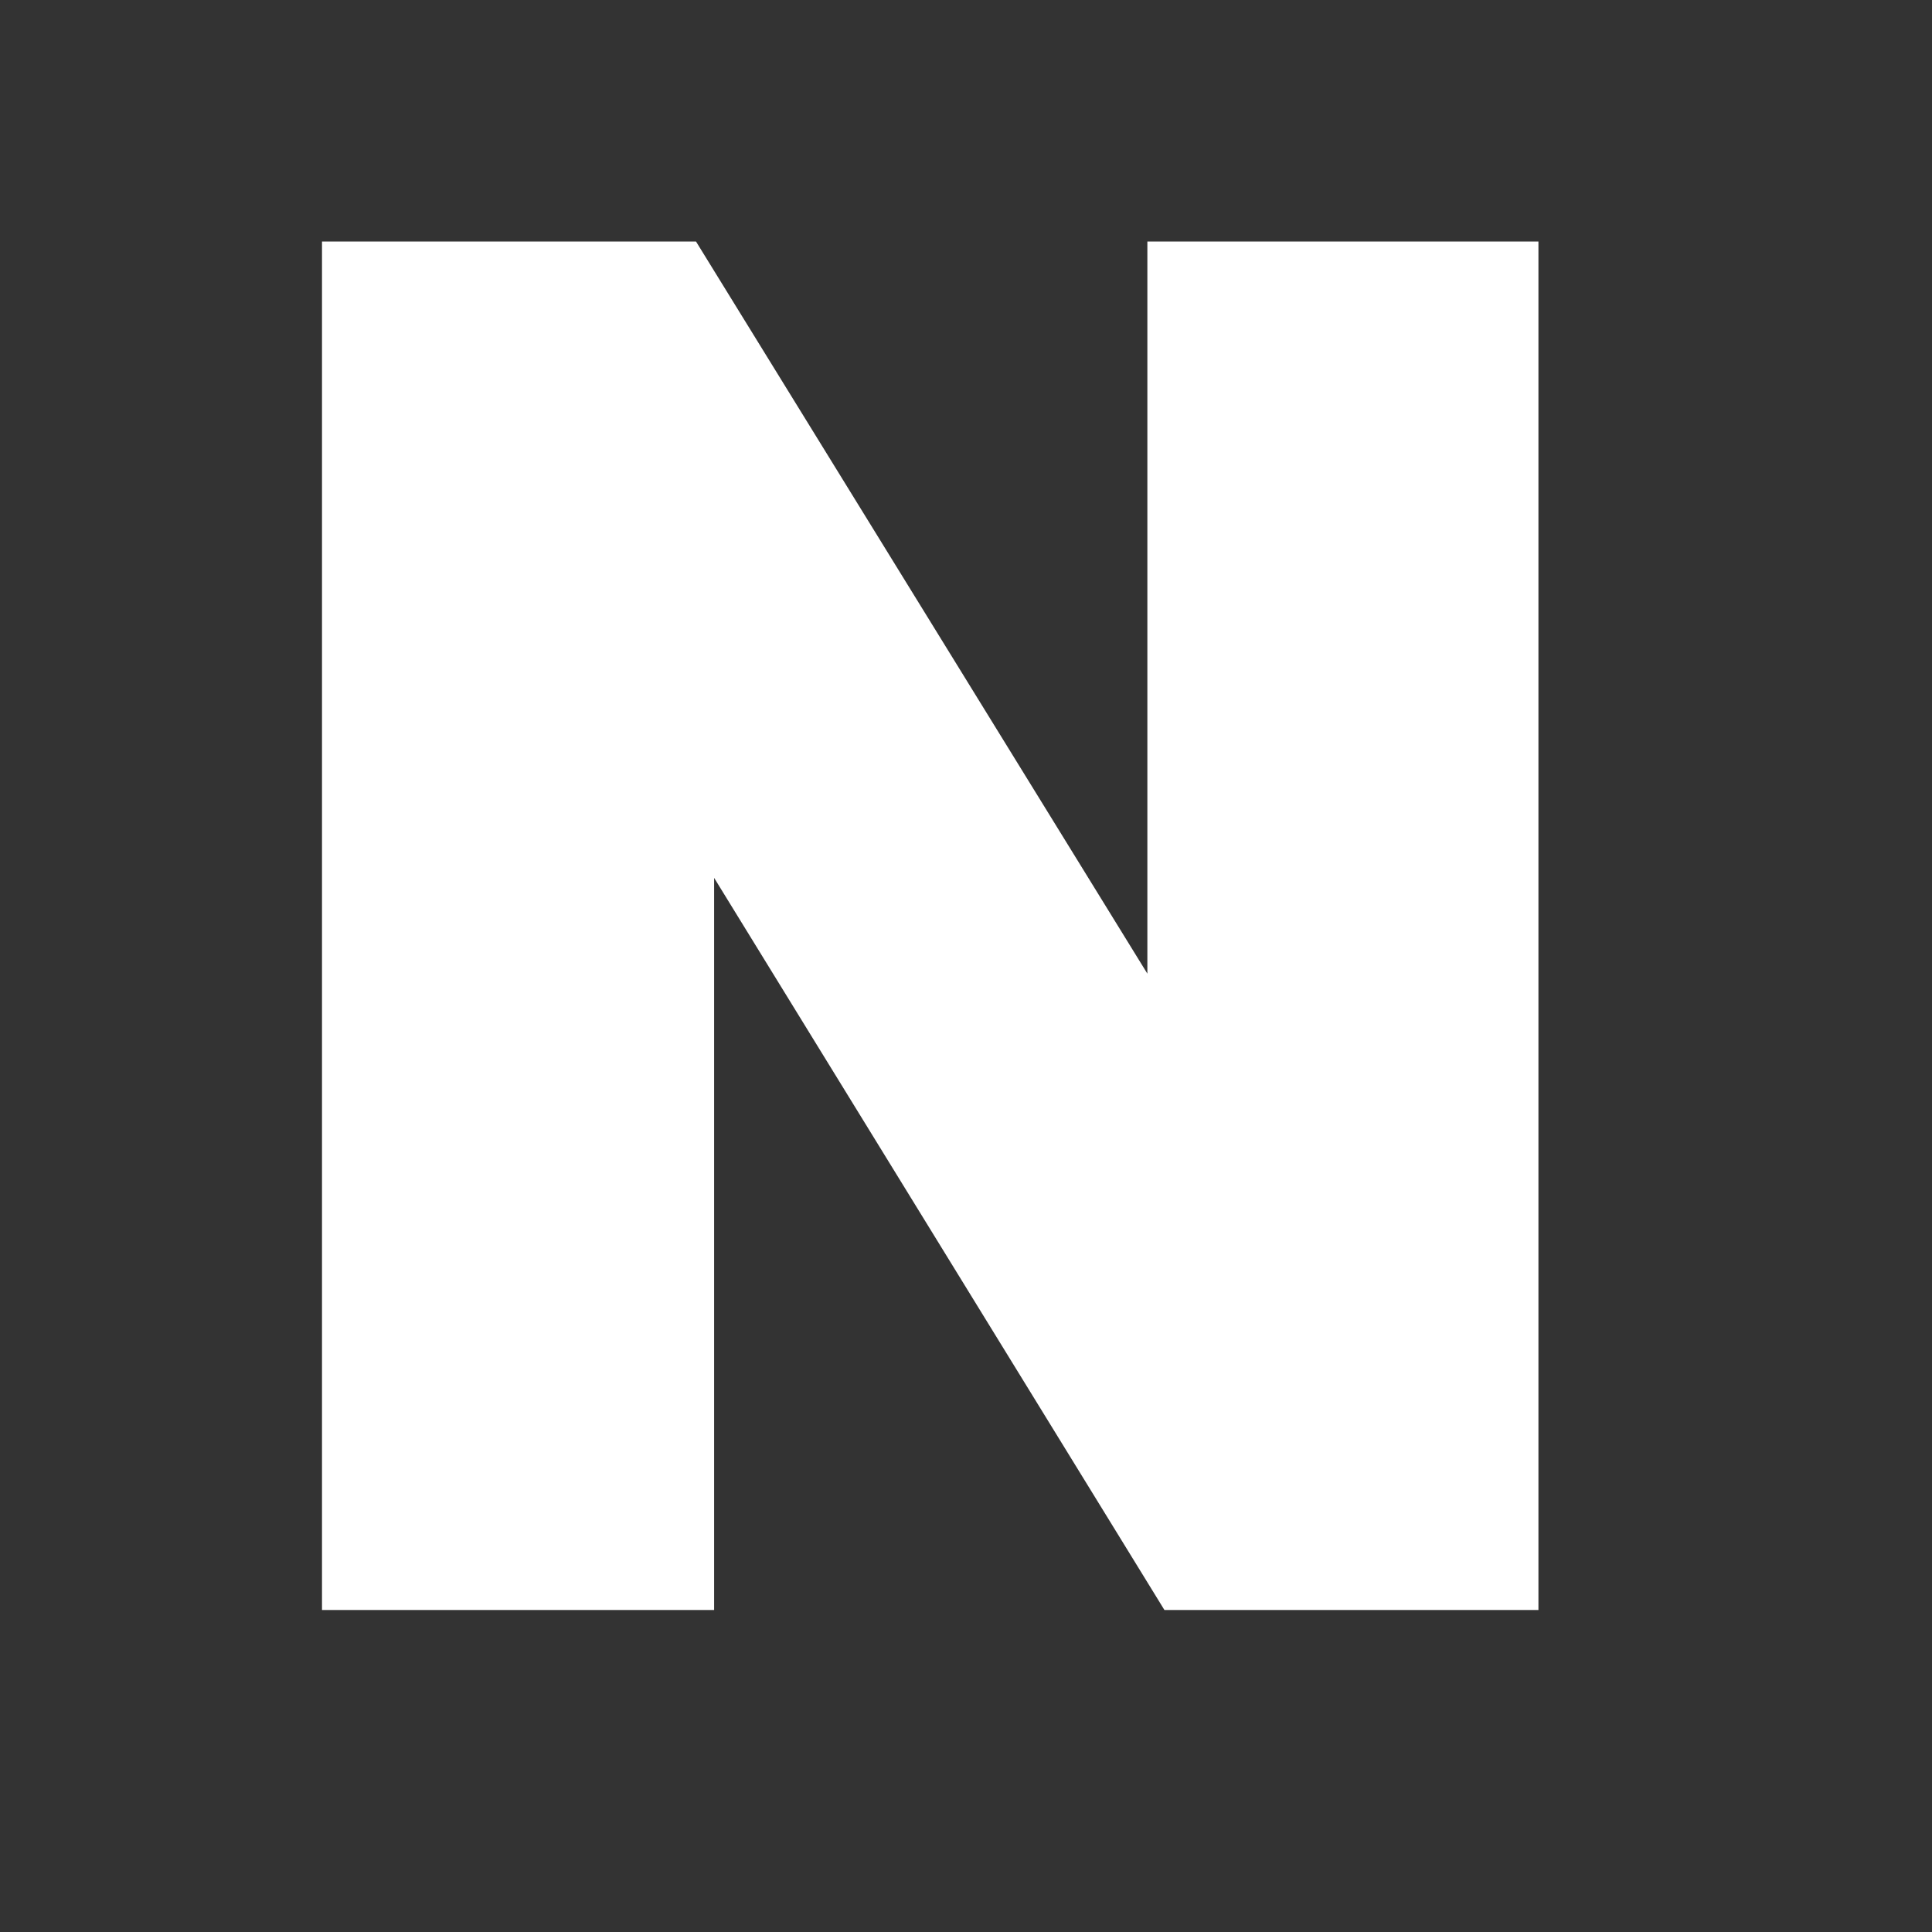 <svg width="24" height="24" viewBox="0 0 24 24" fill="none" xmlns="http://www.w3.org/2000/svg">
<rect x="0" y="0" width="24" height="24" fill="#333333" stroke="none"/>
<g id="Group 420">
<path id="Vector" d="M14.253 12.095L8.646 3H4V20H8.871V10.905L14.465 20H19.111V3H14.253V12.095Z" fill="white"/>
</g>
</svg>
